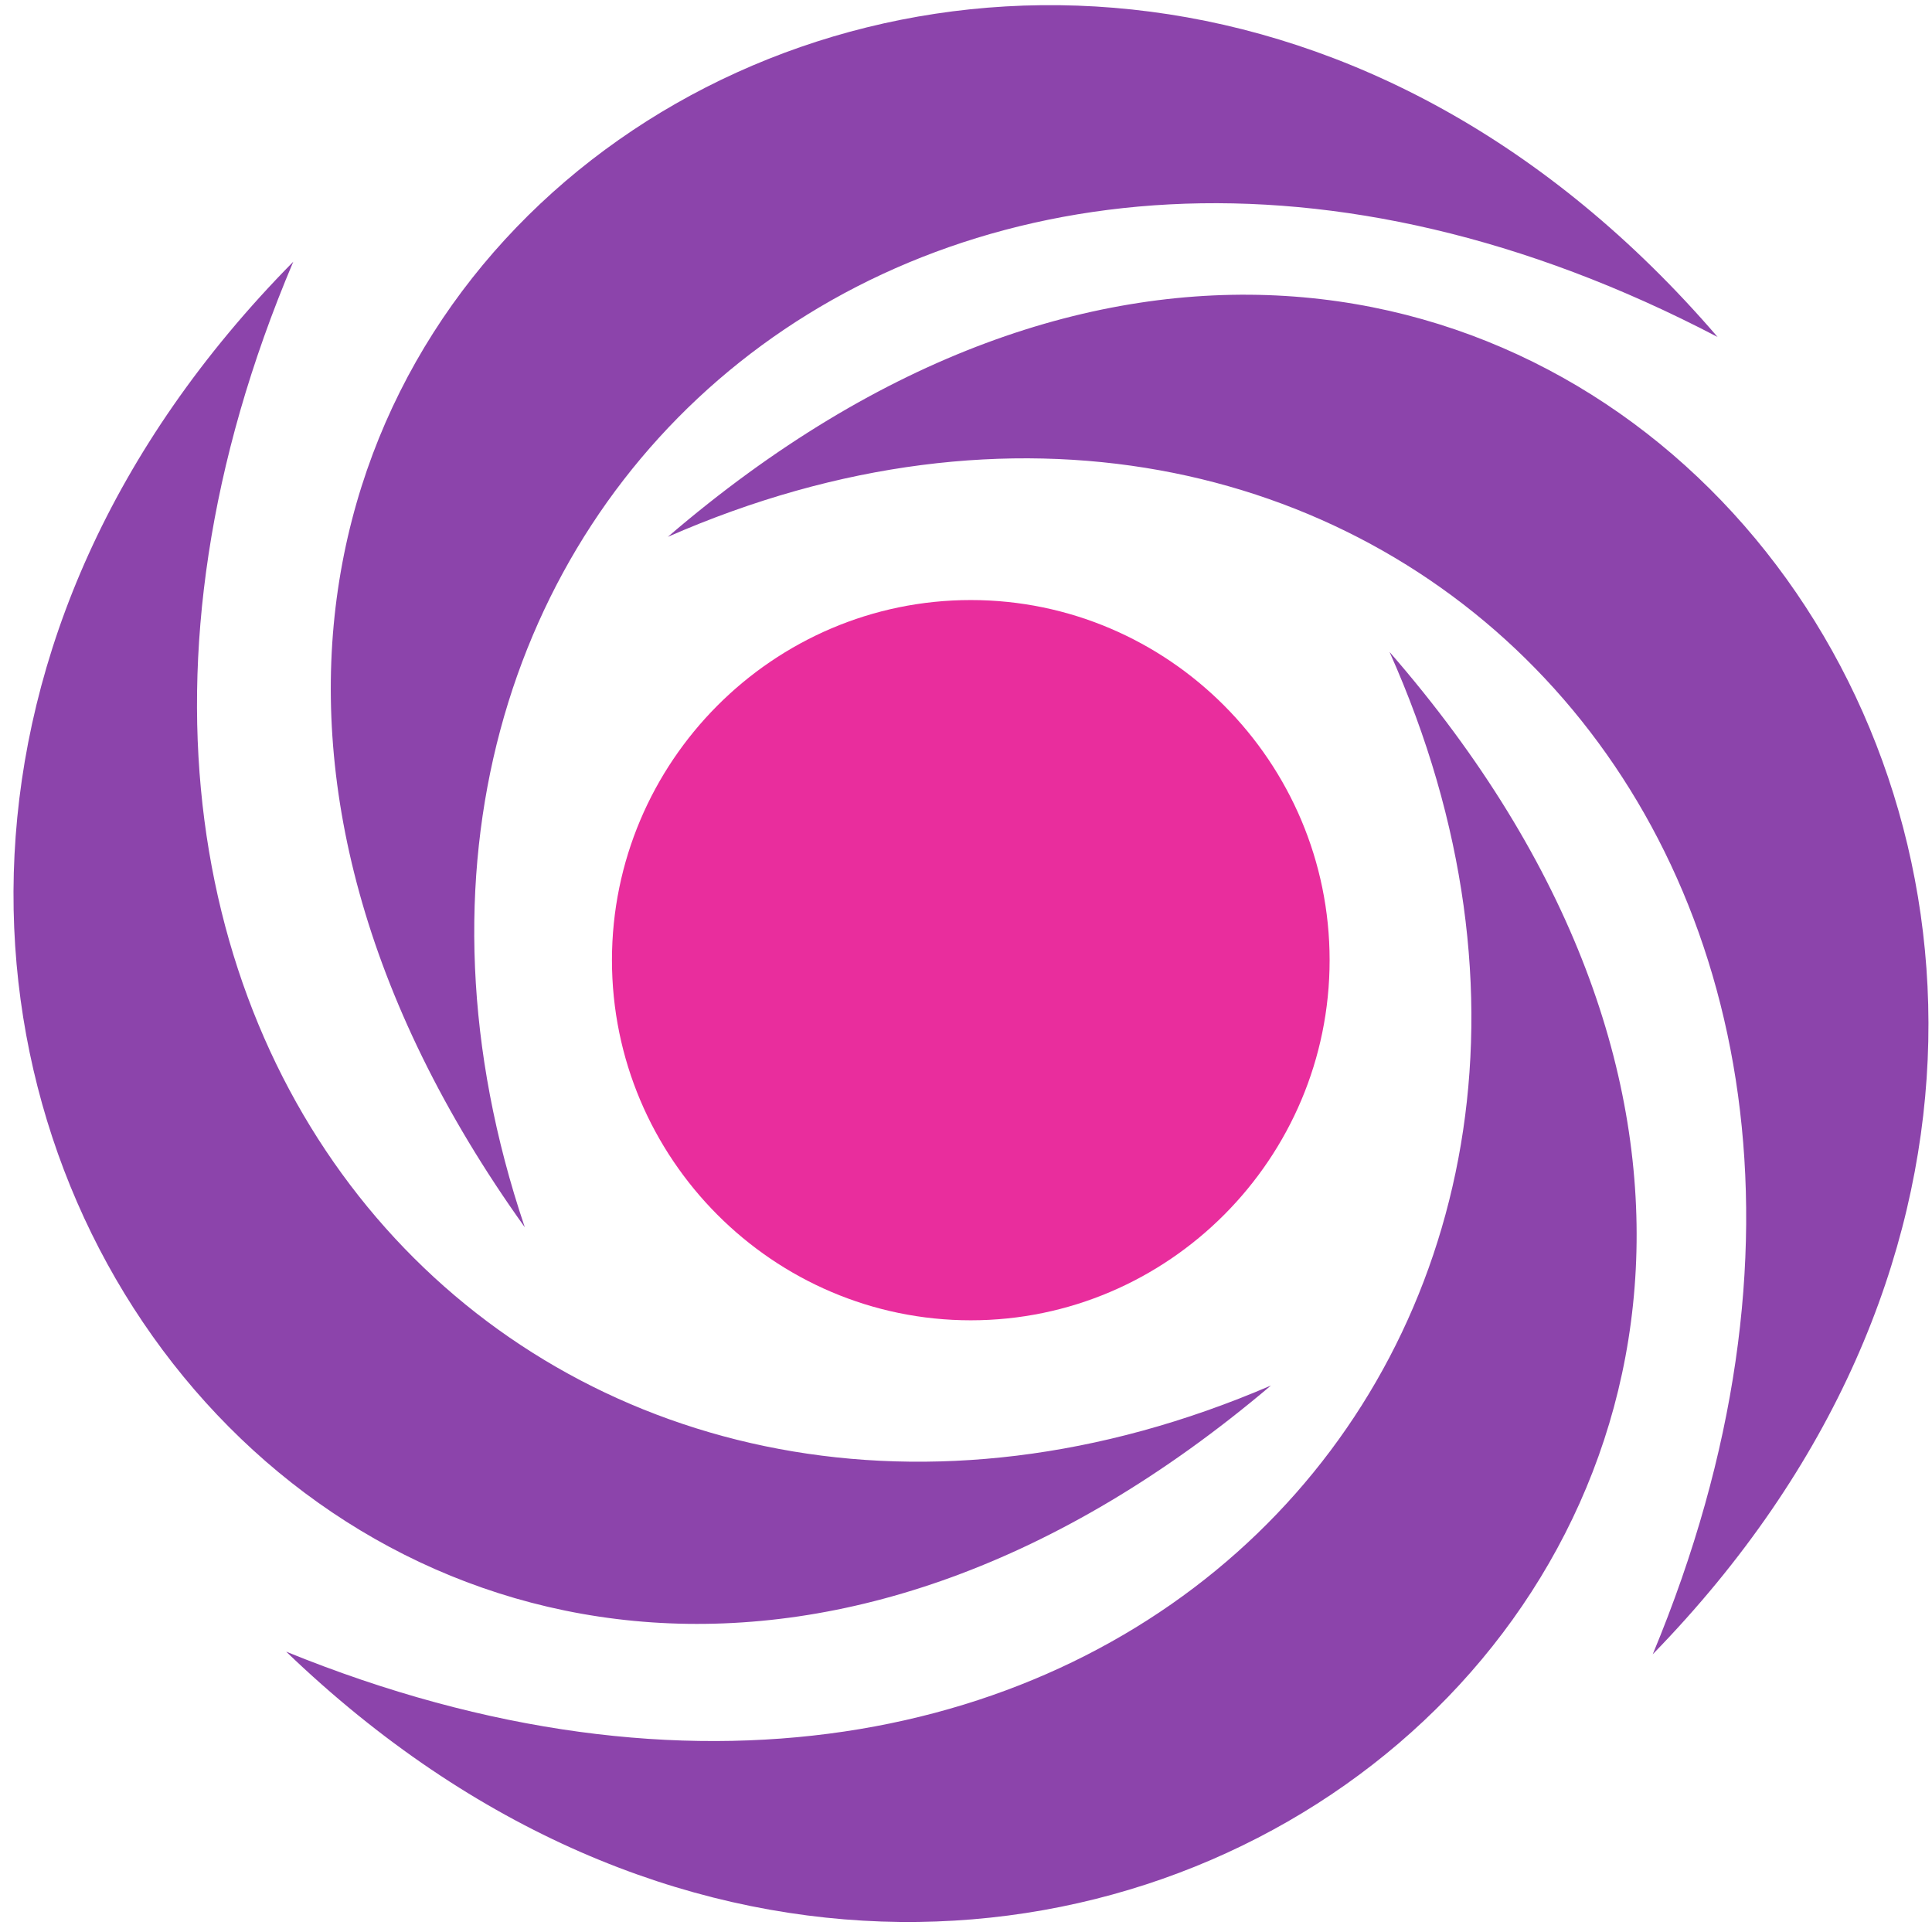 <svg xmlns="http://www.w3.org/2000/svg" width="127" height="127" viewBox="0 0 127 127">
  <g fill="none" fill-rule="evenodd">
    <path fill="#8C44AB" d="M19.279,17.204 C-3.256,70.365 38.196,110.597 83.546,91.077 C27.012,138.998 -29.115,66.238 19.279,17.204 Z M18.812,108.572 C72.15,130.301 111.54,88.035 91.339,42.852 C140.021,98.785 68.468,156.318 18.812,108.572 Z M108.643,108.743 C130.835,55.437 89.125,15.475 43.901,35.289 C100.126,-12.998 156.72,59.396 108.643,108.743 Z M112.905,22.151 C61.861,-4.554 18.655,33.774 34.498,80.676 C-8.682,20.362 67.983,-30.104 112.905,22.151 Z"/>
    <path fill="#E92D9D" d="M63.815,86.79 C76.806,86.79 87.402,76.156 87.402,63.117 C87.402,50.079 76.806,39.444 63.815,39.444 C50.823,39.444 40.227,50.079 40.227,63.117 C40.227,76.156 50.823,86.79 63.815,86.79"/>
  </g>
</svg>
